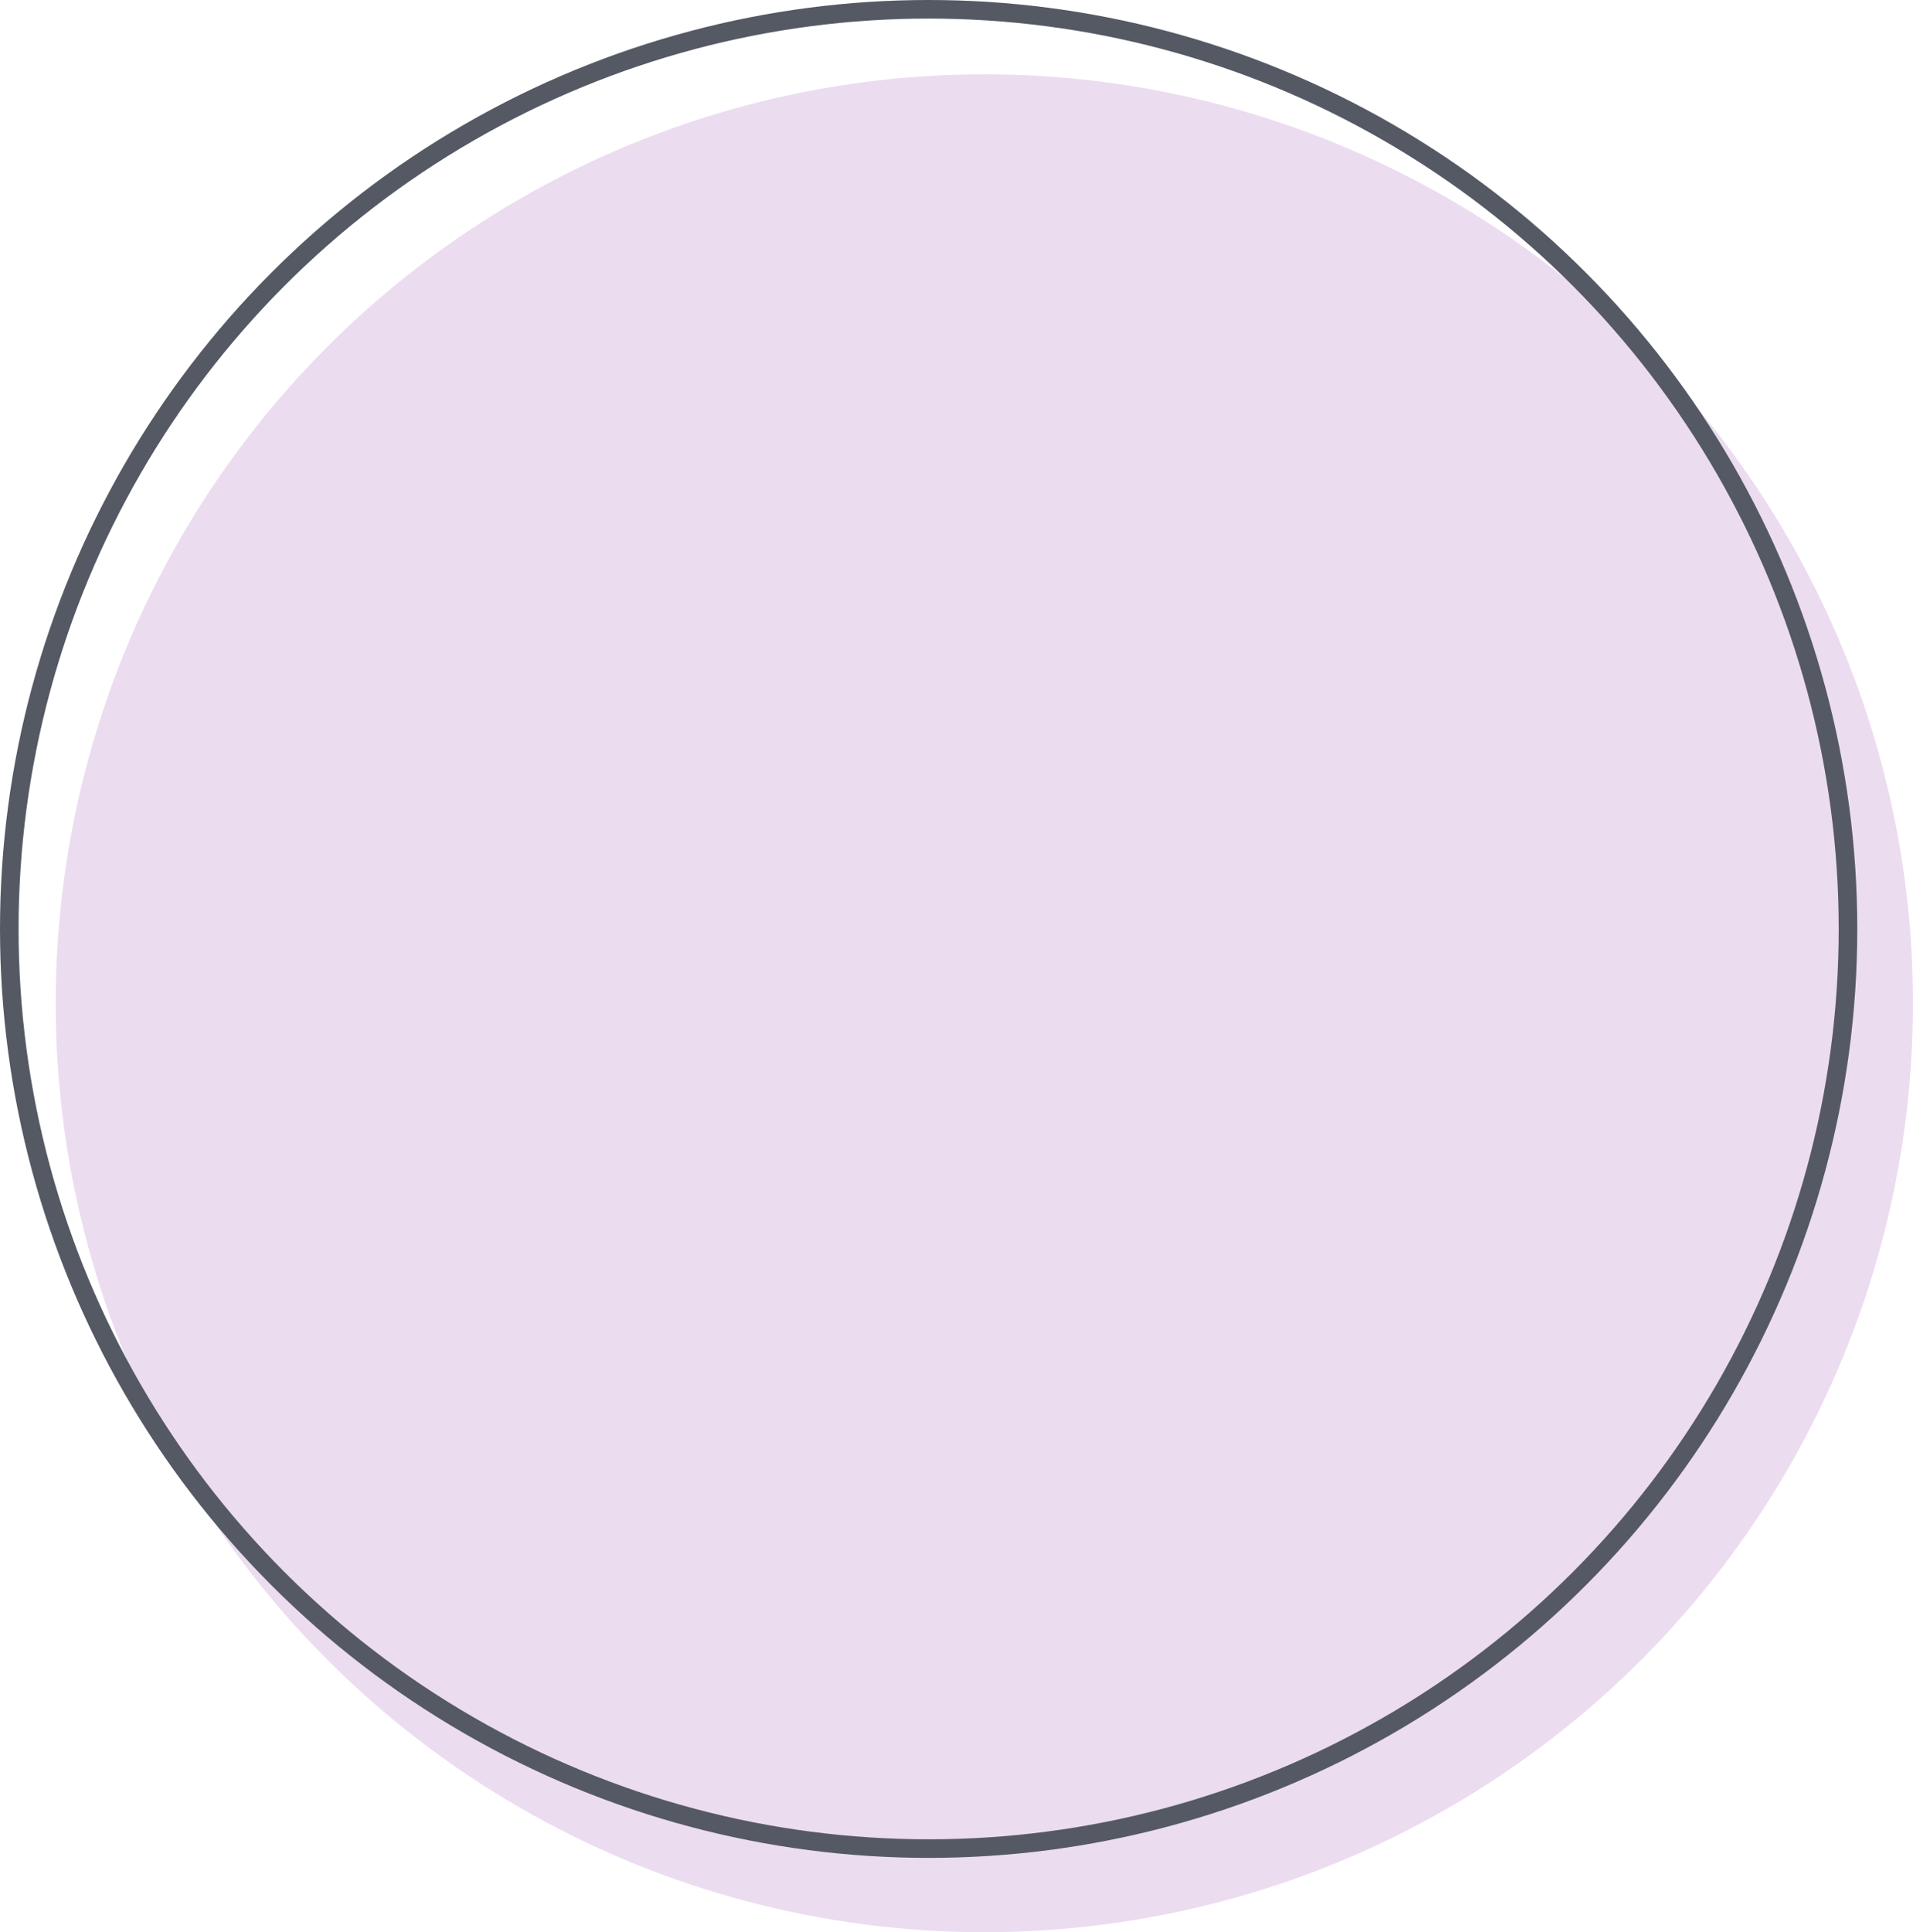 <svg xmlns="http://www.w3.org/2000/svg" width="103" height="104" viewBox="0 0 103 104"><defs><style>.a{fill:#ecdcf0;}.b,.d{fill:none;}.b{stroke:#545964;}.c{stroke:none;}</style></defs><g transform="translate(-957 -1102)"><circle class="a" cx="50" cy="50" r="50" transform="translate(960 1106)"/><g class="b" transform="translate(957 1102)"><circle class="c" cx="50" cy="50" r="50"/><circle class="d" cx="50" cy="50" r="49.5"/></g></g></svg>